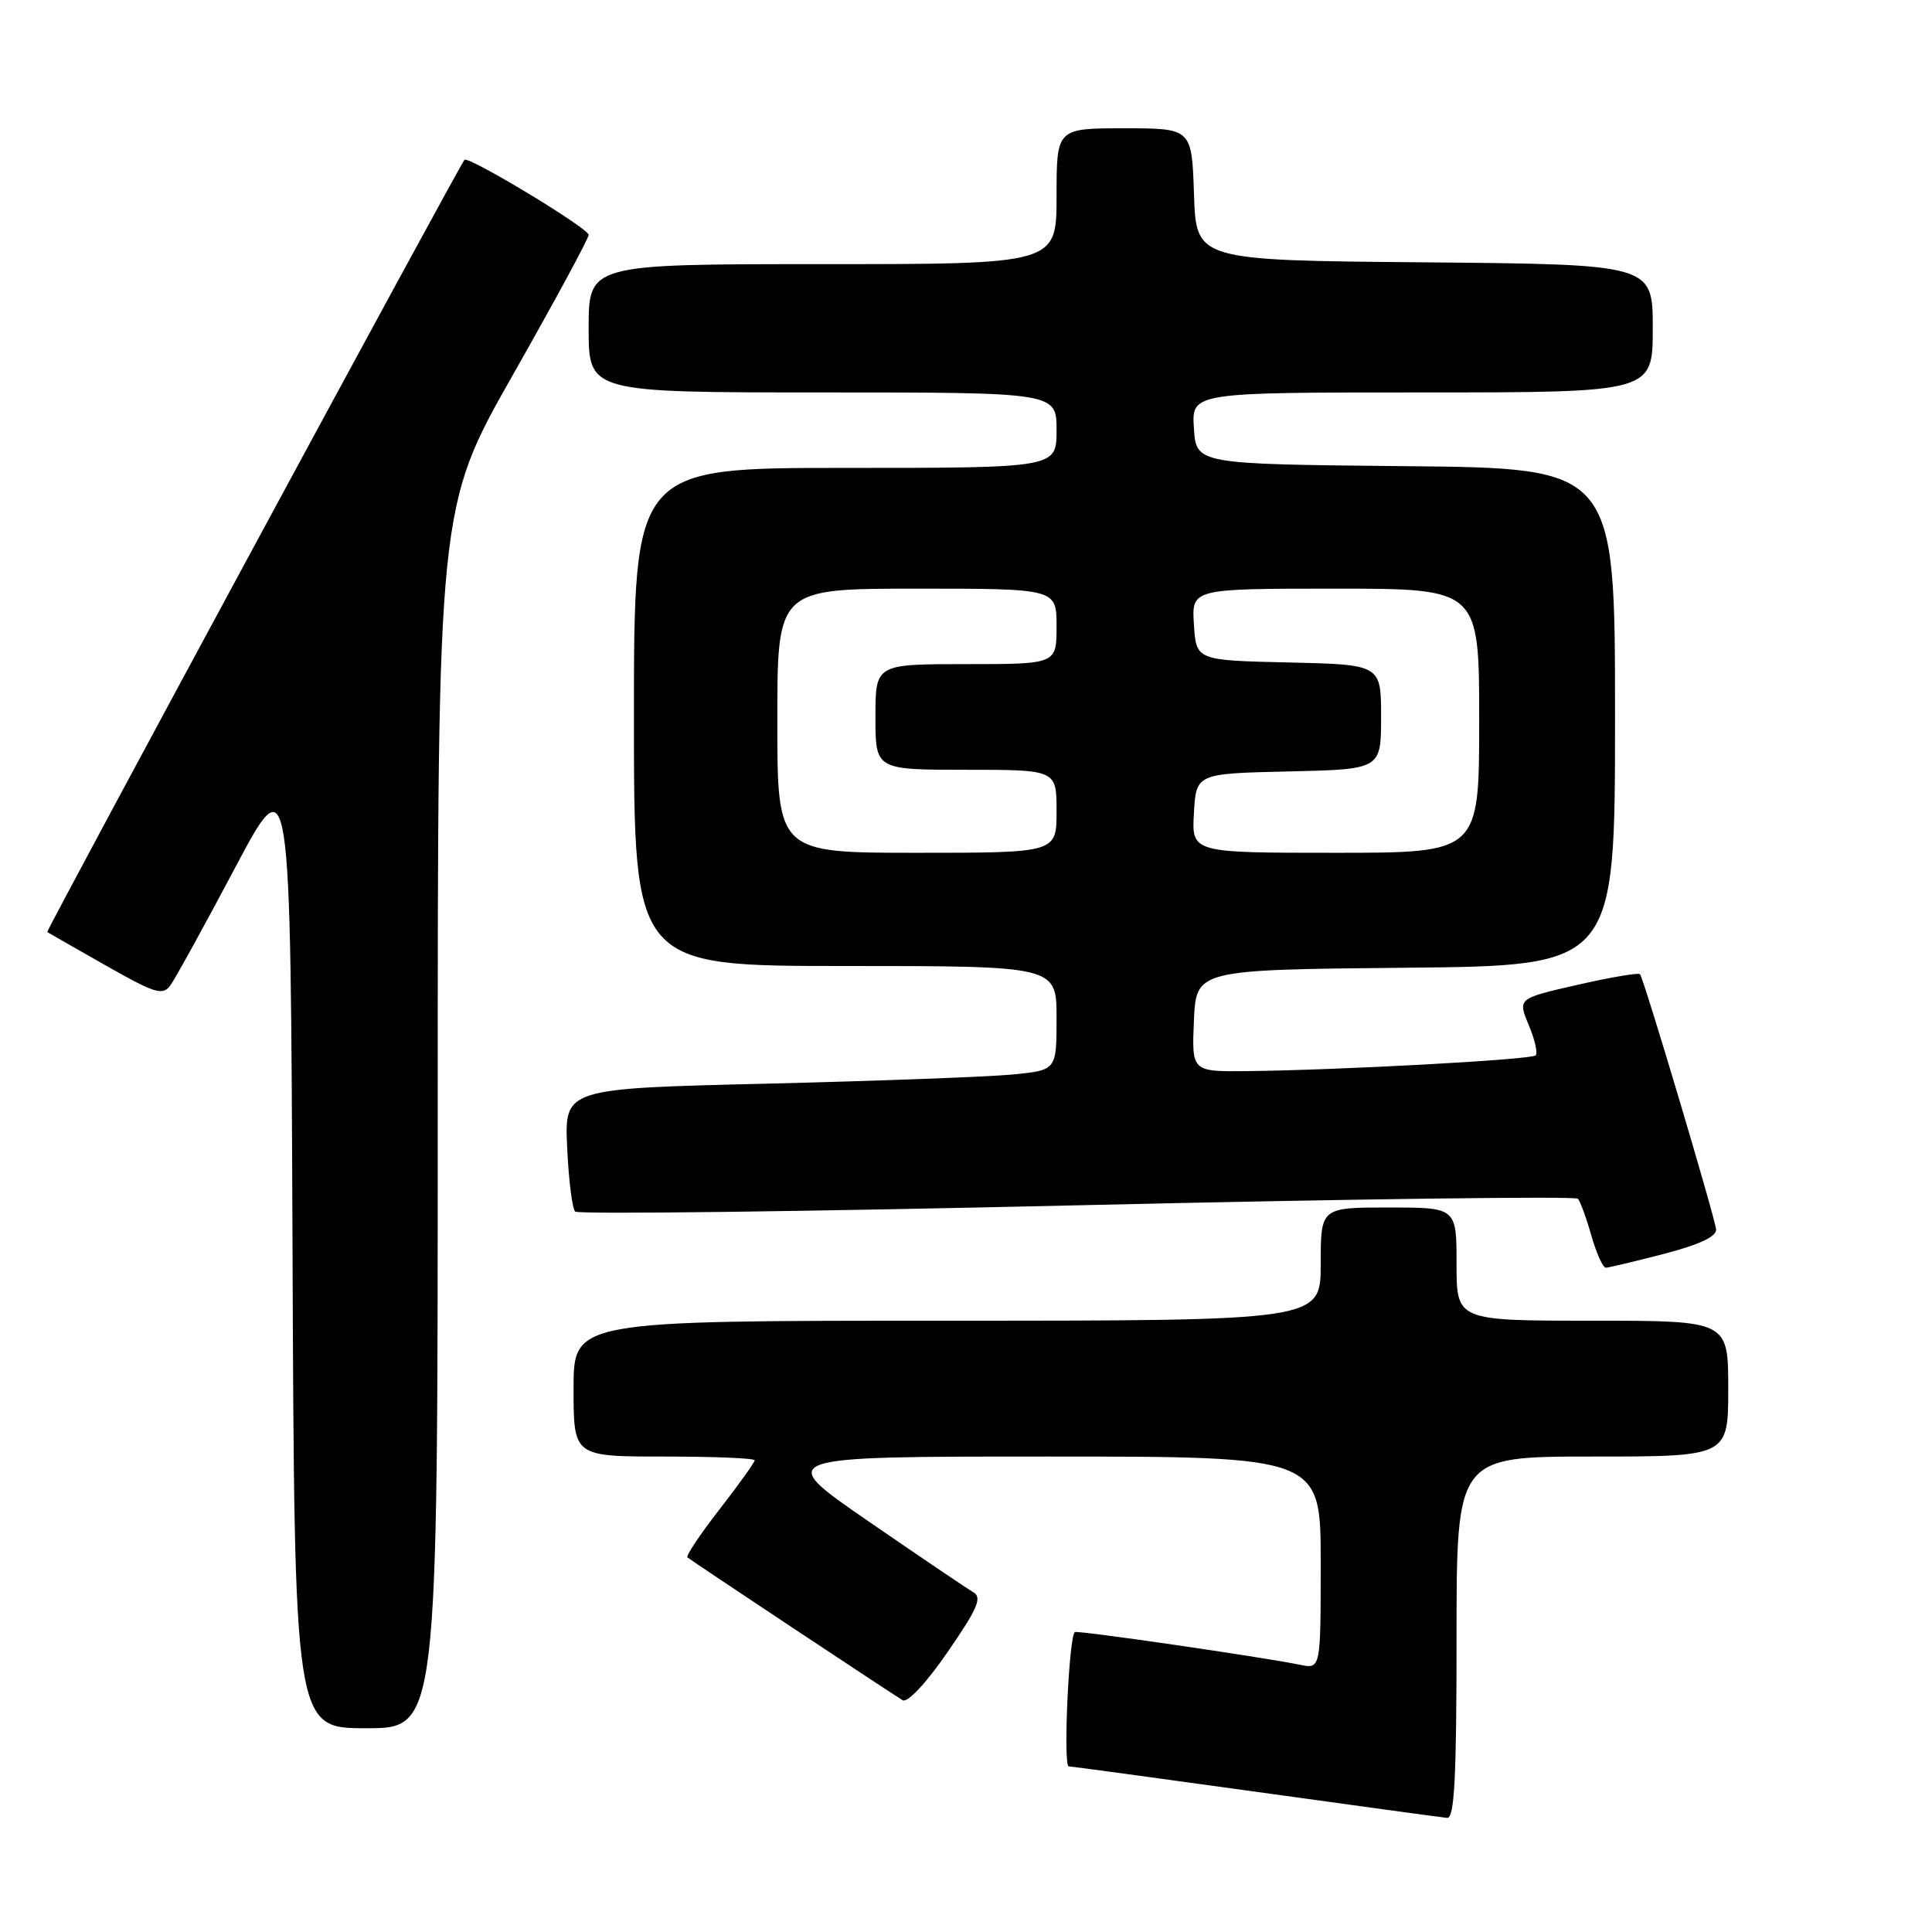 <?xml version="1.0" encoding="UTF-8" standalone="no"?>
<!DOCTYPE svg PUBLIC "-//W3C//DTD SVG 1.1//EN" "http://www.w3.org/Graphics/SVG/1.1/DTD/svg11.dtd" >
<svg xmlns="http://www.w3.org/2000/svg" xmlns:xlink="http://www.w3.org/1999/xlink" version="1.1" viewBox="0 0 256 256">
 <g >
 <path fill="currentColor"
d=" M 193.00 217.00 C 193.00 193.00 193.00 193.00 211.00 193.00 C 229.00 193.00 229.00 193.00 229.00 184.00 C 229.00 175.00 229.00 175.00 211.00 175.00 C 193.00 175.00 193.00 175.00 193.00 167.50 C 193.00 160.00 193.00 160.00 184.00 160.00 C 175.00 160.00 175.00 160.00 175.00 167.50 C 175.00 175.00 175.00 175.00 125.50 175.00 C 76.00 175.00 76.00 175.00 76.00 184.00 C 76.00 193.00 76.00 193.00 88.00 193.00 C 94.60 193.00 100.00 193.22 100.00 193.50 C 100.00 193.77 97.90 196.70 95.34 200.00 C 92.77 203.30 90.86 206.17 91.09 206.36 C 91.63 206.83 118.18 224.44 119.61 225.29 C 120.25 225.67 122.75 223.00 125.58 218.88 C 129.54 213.14 130.17 211.67 128.97 210.98 C 128.16 210.51 121.90 206.28 115.06 201.57 C 102.61 193.00 102.61 193.00 138.81 193.00 C 175.00 193.00 175.00 193.00 175.00 207.08 C 175.00 221.16 175.00 221.16 172.25 220.59 C 167.16 219.55 142.67 215.99 142.41 216.26 C 141.62 217.05 140.86 234.01 141.61 234.05 C 142.10 234.08 153.30 235.60 166.50 237.43 C 179.70 239.26 191.06 240.82 191.75 240.88 C 192.72 240.97 193.00 235.60 193.00 217.00 Z  M 58.00 148.11 C 58.00 67.22 58.00 67.22 68.00 49.60 C 73.50 39.91 78.00 31.59 78.00 31.12 C 78.00 30.25 62.02 20.60 61.54 21.18 C 60.74 22.16 6.05 123.37 6.26 123.50 C 6.39 123.59 9.86 125.57 13.96 127.90 C 20.54 131.64 21.56 131.96 22.57 130.57 C 23.21 129.70 27.05 122.72 31.11 115.06 C 38.50 101.12 38.50 101.12 38.76 165.06 C 39.01 229.00 39.01 229.00 48.51 229.00 C 58.00 229.00 58.00 229.00 58.00 148.11 Z  M 220.50 166.14 C 225.15 164.93 227.46 163.85 227.39 162.91 C 227.28 161.44 217.86 129.81 217.31 129.09 C 217.14 128.86 213.43 129.49 209.05 130.49 C 201.10 132.30 201.10 132.30 202.56 135.81 C 203.37 137.73 203.78 139.55 203.49 139.84 C 202.92 140.42 177.42 141.80 165.20 141.93 C 157.91 142.00 157.91 142.00 158.20 135.25 C 158.50 128.50 158.50 128.50 186.25 128.23 C 214.00 127.97 214.00 127.97 214.00 95.00 C 214.00 62.03 214.00 62.03 186.25 61.77 C 158.50 61.50 158.50 61.50 158.20 56.75 C 157.89 52.00 157.89 52.00 188.45 52.00 C 219.00 52.00 219.00 52.00 219.00 43.51 C 219.00 35.03 219.00 35.03 188.75 34.76 C 158.50 34.50 158.50 34.50 158.21 25.75 C 157.92 17.00 157.92 17.00 148.96 17.00 C 140.00 17.00 140.00 17.00 140.00 26.00 C 140.00 35.00 140.00 35.00 109.00 35.00 C 78.00 35.00 78.00 35.00 78.00 43.50 C 78.00 52.00 78.00 52.00 109.00 52.00 C 140.00 52.00 140.00 52.00 140.00 57.00 C 140.00 62.00 140.00 62.00 112.00 62.00 C 84.00 62.00 84.00 62.00 84.00 95.00 C 84.00 128.00 84.00 128.00 112.00 128.00 C 140.00 128.00 140.00 128.00 140.00 134.90 C 140.00 141.80 140.00 141.80 134.25 142.37 C 131.09 142.68 116.42 143.23 101.65 143.59 C 74.80 144.23 74.80 144.23 75.15 152.04 C 75.35 156.33 75.82 160.15 76.21 160.54 C 76.59 160.92 106.51 160.55 142.70 159.71 C 178.89 158.87 208.76 158.48 209.08 158.84 C 209.40 159.20 210.21 161.41 210.87 163.75 C 211.54 166.09 212.40 167.99 212.79 167.98 C 213.18 167.96 216.65 167.14 220.50 166.14 Z  M 103.00 95.50 C 103.00 78.00 103.00 78.00 121.50 78.00 C 140.00 78.00 140.00 78.00 140.00 83.00 C 140.00 88.00 140.00 88.00 128.00 88.00 C 116.00 88.00 116.00 88.00 116.00 95.00 C 116.00 102.00 116.00 102.00 128.00 102.00 C 140.00 102.00 140.00 102.00 140.00 107.50 C 140.00 113.00 140.00 113.00 121.50 113.00 C 103.00 113.00 103.00 113.00 103.00 95.50 Z  M 158.20 107.75 C 158.50 102.50 158.50 102.50 170.75 102.22 C 183.00 101.94 183.00 101.94 183.00 95.00 C 183.00 88.06 183.00 88.06 170.75 87.78 C 158.50 87.50 158.50 87.50 158.20 82.75 C 157.89 78.00 157.89 78.00 176.95 78.00 C 196.00 78.00 196.00 78.00 196.00 95.50 C 196.00 113.00 196.00 113.00 176.95 113.00 C 157.90 113.00 157.90 113.00 158.20 107.75 Z "/>
</g>
</svg>